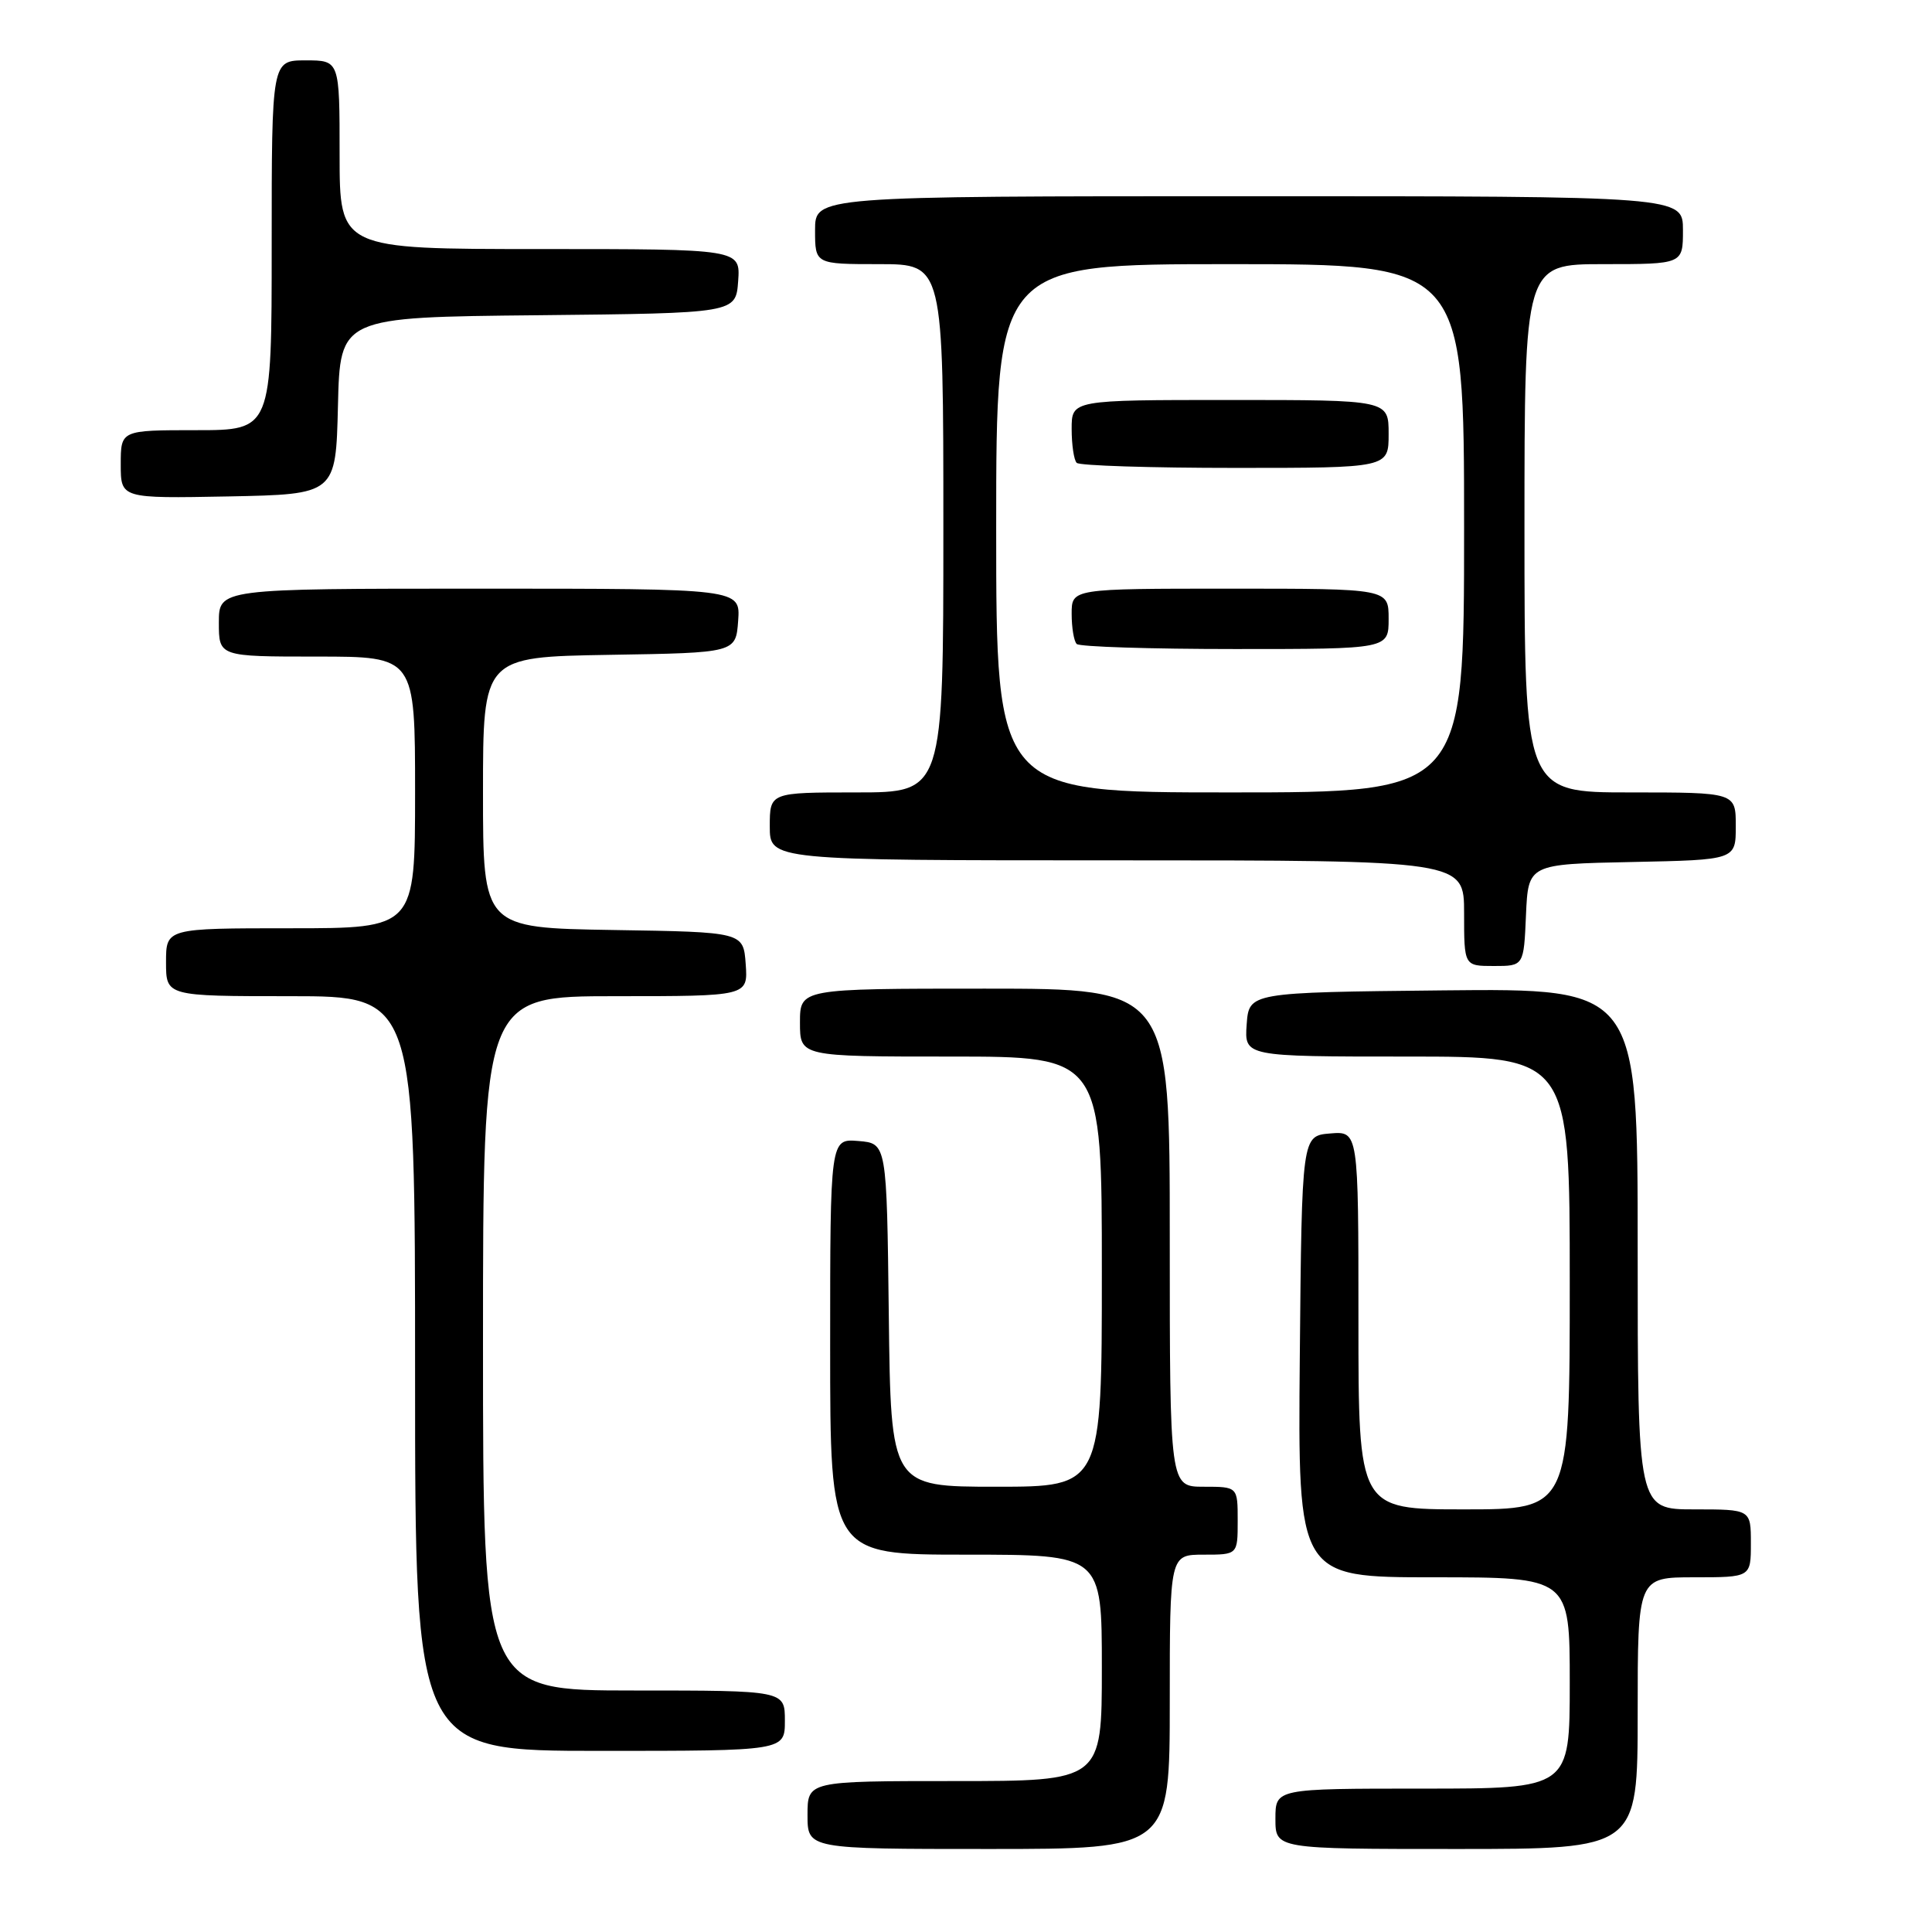 <?xml version="1.0" encoding="UTF-8" standalone="no"?>
<!DOCTYPE svg PUBLIC "-//W3C//DTD SVG 1.1//EN" "http://www.w3.org/Graphics/SVG/1.1/DTD/svg11.dtd" >
<svg xmlns="http://www.w3.org/2000/svg" xmlns:xlink="http://www.w3.org/1999/xlink" version="1.1" viewBox="0 0 256 256">
 <g >
 <path fill="currentColor"
d=" M 155.00 225.50 C 155.00 206.00 155.00 206.00 159.50 206.00 C 164.00 206.00 164.00 206.00 164.00 201.50 C 164.00 197.00 164.00 197.00 159.50 197.00 C 155.00 197.00 155.00 197.00 155.00 164.00 C 155.00 131.00 155.00 131.00 130.50 131.00 C 106.00 131.00 106.00 131.00 106.00 135.50 C 106.00 140.00 106.00 140.00 126.00 140.00 C 146.00 140.00 146.00 140.00 146.00 168.50 C 146.00 197.00 146.00 197.00 132.02 197.00 C 118.04 197.00 118.04 197.00 117.77 174.25 C 117.50 151.50 117.50 151.50 113.75 151.19 C 110.00 150.88 110.00 150.88 110.00 178.44 C 110.00 206.00 110.00 206.00 128.00 206.00 C 146.00 206.00 146.00 206.00 146.00 221.00 C 146.00 236.00 146.00 236.00 126.50 236.00 C 107.00 236.00 107.00 236.00 107.00 240.50 C 107.00 245.00 107.00 245.00 131.00 245.00 C 155.00 245.00 155.00 245.00 155.00 225.50 Z  M 217.00 227.00 C 217.00 209.00 217.00 209.00 224.50 209.00 C 232.00 209.00 232.00 209.00 232.00 204.50 C 232.00 200.00 232.00 200.00 224.50 200.00 C 217.00 200.00 217.00 200.00 217.00 165.48 C 217.00 130.97 217.00 130.97 191.25 131.23 C 165.50 131.50 165.50 131.50 165.19 135.75 C 164.89 140.00 164.89 140.00 186.44 140.00 C 208.00 140.00 208.00 140.00 208.00 170.00 C 208.00 200.00 208.00 200.00 194.00 200.00 C 180.00 200.00 180.00 200.00 180.00 174.94 C 180.00 149.88 180.00 149.88 176.25 150.19 C 172.50 150.50 172.50 150.50 172.23 179.75 C 171.97 209.00 171.97 209.00 189.98 209.00 C 208.00 209.00 208.00 209.00 208.00 223.00 C 208.00 237.00 208.00 237.00 188.50 237.00 C 169.00 237.00 169.00 237.00 169.00 241.00 C 169.00 245.00 169.00 245.00 193.00 245.00 C 217.00 245.00 217.00 245.00 217.00 227.00 Z  M 104.00 228.00 C 104.00 224.00 104.00 224.00 84.00 224.00 C 64.00 224.00 64.00 224.00 64.00 178.00 C 64.00 132.00 64.00 132.00 81.56 132.00 C 99.11 132.00 99.11 132.00 98.81 127.75 C 98.50 123.50 98.50 123.50 81.25 123.23 C 64.00 122.95 64.00 122.95 64.00 105.00 C 64.00 87.05 64.00 87.05 80.75 86.77 C 97.50 86.50 97.50 86.50 97.81 82.25 C 98.11 78.00 98.11 78.00 63.56 78.00 C 29.00 78.00 29.00 78.00 29.00 82.50 C 29.00 87.00 29.00 87.00 42.00 87.00 C 55.00 87.00 55.00 87.00 55.00 105.00 C 55.00 123.00 55.00 123.00 38.50 123.00 C 22.00 123.00 22.00 123.00 22.00 127.50 C 22.00 132.00 22.00 132.00 38.50 132.00 C 55.00 132.00 55.00 132.00 55.00 182.00 C 55.00 232.00 55.00 232.00 79.50 232.00 C 104.00 232.00 104.00 232.00 104.00 228.00 Z  M 202.20 121.25 C 202.50 114.50 202.50 114.50 216.25 114.22 C 230.00 113.94 230.00 113.94 230.00 109.47 C 230.00 105.00 230.00 105.00 216.00 105.00 C 202.00 105.00 202.00 105.00 202.00 70.00 C 202.00 35.00 202.00 35.00 212.50 35.00 C 223.00 35.00 223.00 35.00 223.00 30.50 C 223.00 26.00 223.00 26.00 165.50 26.00 C 108.00 26.00 108.00 26.00 108.00 30.50 C 108.00 35.00 108.00 35.00 116.50 35.00 C 125.00 35.00 125.00 35.00 125.00 70.00 C 125.00 105.00 125.00 105.00 113.50 105.00 C 102.00 105.00 102.00 105.00 102.00 109.50 C 102.00 114.00 102.00 114.00 148.00 114.00 C 194.00 114.00 194.00 114.00 194.00 121.00 C 194.00 128.00 194.00 128.00 197.95 128.00 C 201.91 128.00 201.91 128.00 202.20 121.25 Z  M 44.78 53.77 C 45.06 42.03 45.06 42.03 71.28 41.77 C 97.50 41.50 97.50 41.50 97.81 37.25 C 98.11 33.00 98.11 33.00 71.56 33.00 C 45.00 33.00 45.00 33.00 45.00 20.50 C 45.00 8.00 45.00 8.00 40.50 8.00 C 36.00 8.00 36.00 8.00 36.00 32.50 C 36.00 57.00 36.00 57.00 26.00 57.00 C 16.00 57.00 16.00 57.00 16.00 61.53 C 16.00 66.05 16.00 66.05 30.25 65.78 C 44.50 65.50 44.50 65.50 44.78 53.77 Z  M 132.00 70.00 C 132.00 35.00 132.00 35.00 163.00 35.00 C 194.00 35.00 194.00 35.00 194.00 70.00 C 194.00 105.00 194.00 105.00 163.00 105.00 C 132.00 105.00 132.00 105.00 132.00 70.00 Z  M 184.00 82.00 C 184.00 78.00 184.00 78.00 163.00 78.00 C 142.00 78.00 142.00 78.00 142.00 81.33 C 142.00 83.17 142.30 84.97 142.67 85.33 C 143.03 85.70 152.48 86.00 163.67 86.00 C 184.00 86.00 184.00 86.00 184.00 82.00 Z  M 184.00 57.50 C 184.00 53.00 184.00 53.00 163.00 53.00 C 142.00 53.00 142.00 53.00 142.00 56.83 C 142.00 58.94 142.30 60.97 142.67 61.33 C 143.03 61.70 152.48 62.00 163.67 62.00 C 184.00 62.00 184.00 62.00 184.00 57.50 Z "/>
</g>
</svg>